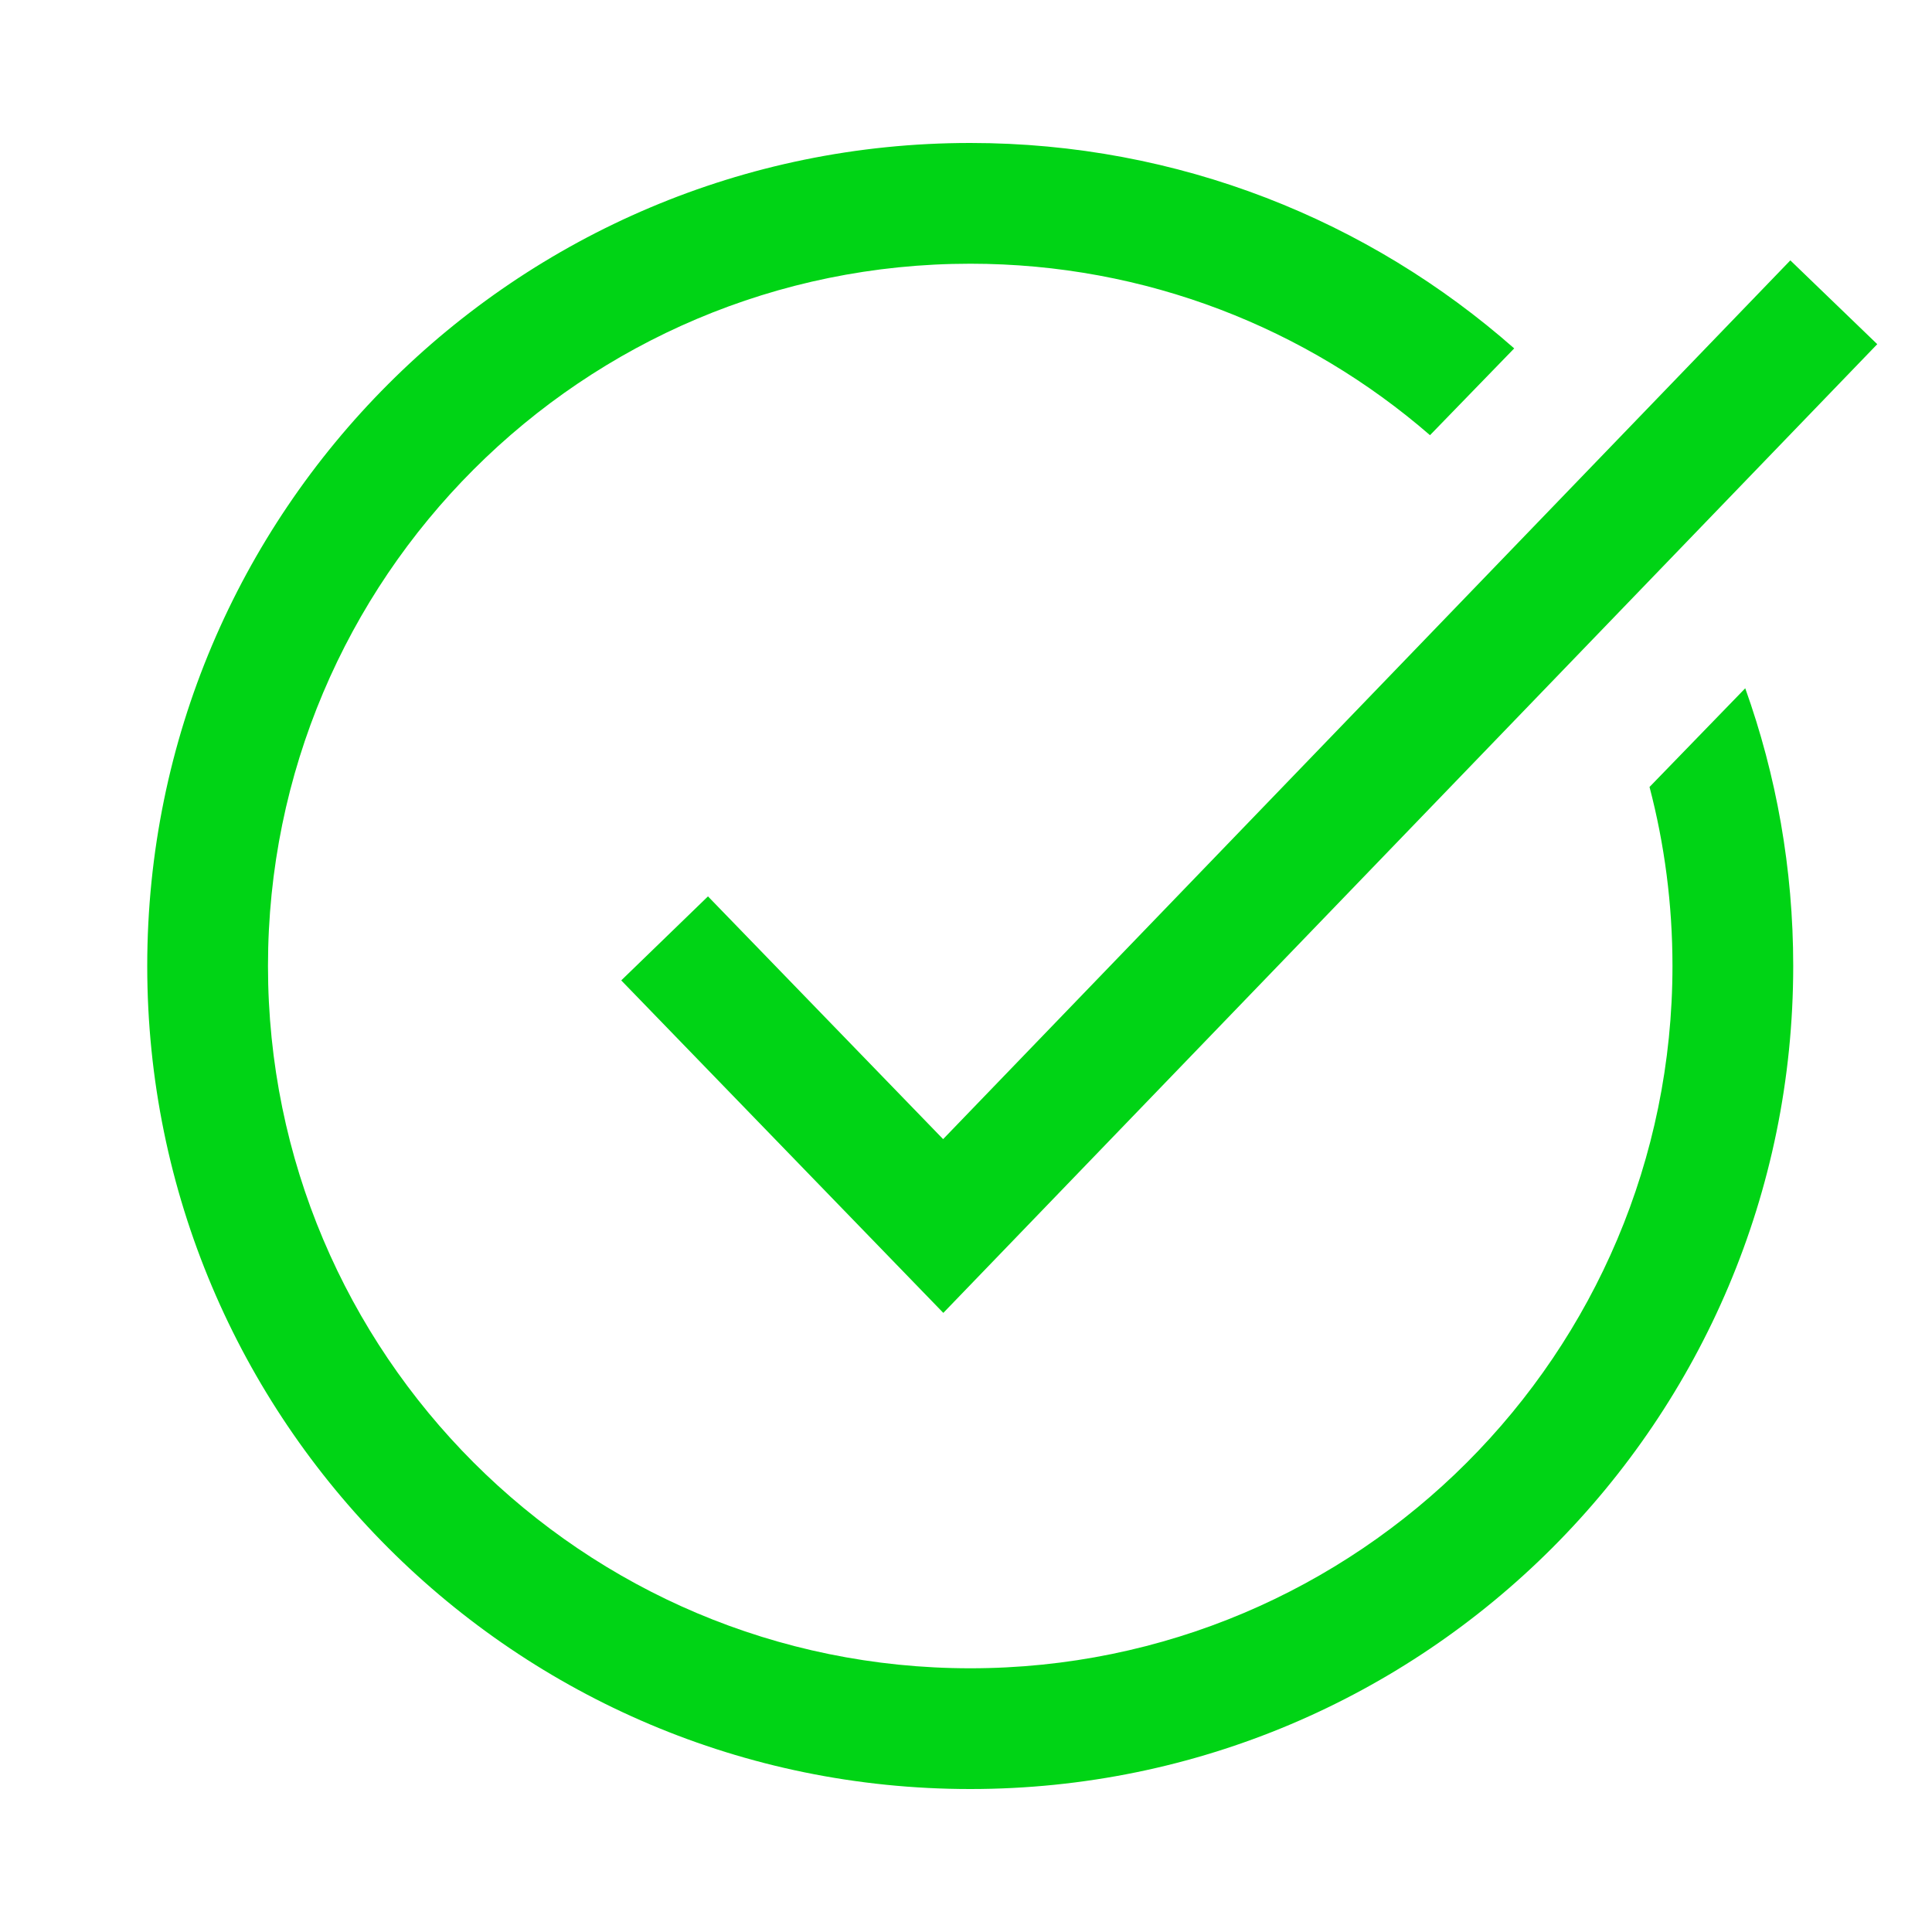 <svg width="24" height="24" viewBox="0 0 24 24" fill="none" xmlns="http://www.w3.org/2000/svg">
<path fill-rule="evenodd" clip-rule="evenodd" d="M17.764 5.406C16.234 4.079 14.237 3.276 12.053 3.276C7.235 3.276 3.329 7.182 3.329 12C3.329 16.818 7.235 20.724 12.053 20.724C16.871 20.724 20.776 16.818 20.776 12C20.776 11.232 20.677 10.486 20.491 9.776L21.68 8.55C22.066 9.628 22.276 10.79 22.276 12C22.276 17.646 17.699 22.224 12.053 22.224C6.406 22.224 1.829 17.646 1.829 12C1.829 6.354 6.406 1.776 12.053 1.776C14.643 1.776 17.008 2.74 18.81 4.328L17.764 5.406Z" fill="#00D415"/>
<path d="M22.78 3.755L11.717 15.23L8.256 11.657" stroke="#00D415" stroke-width="1.5"/>
</svg>
